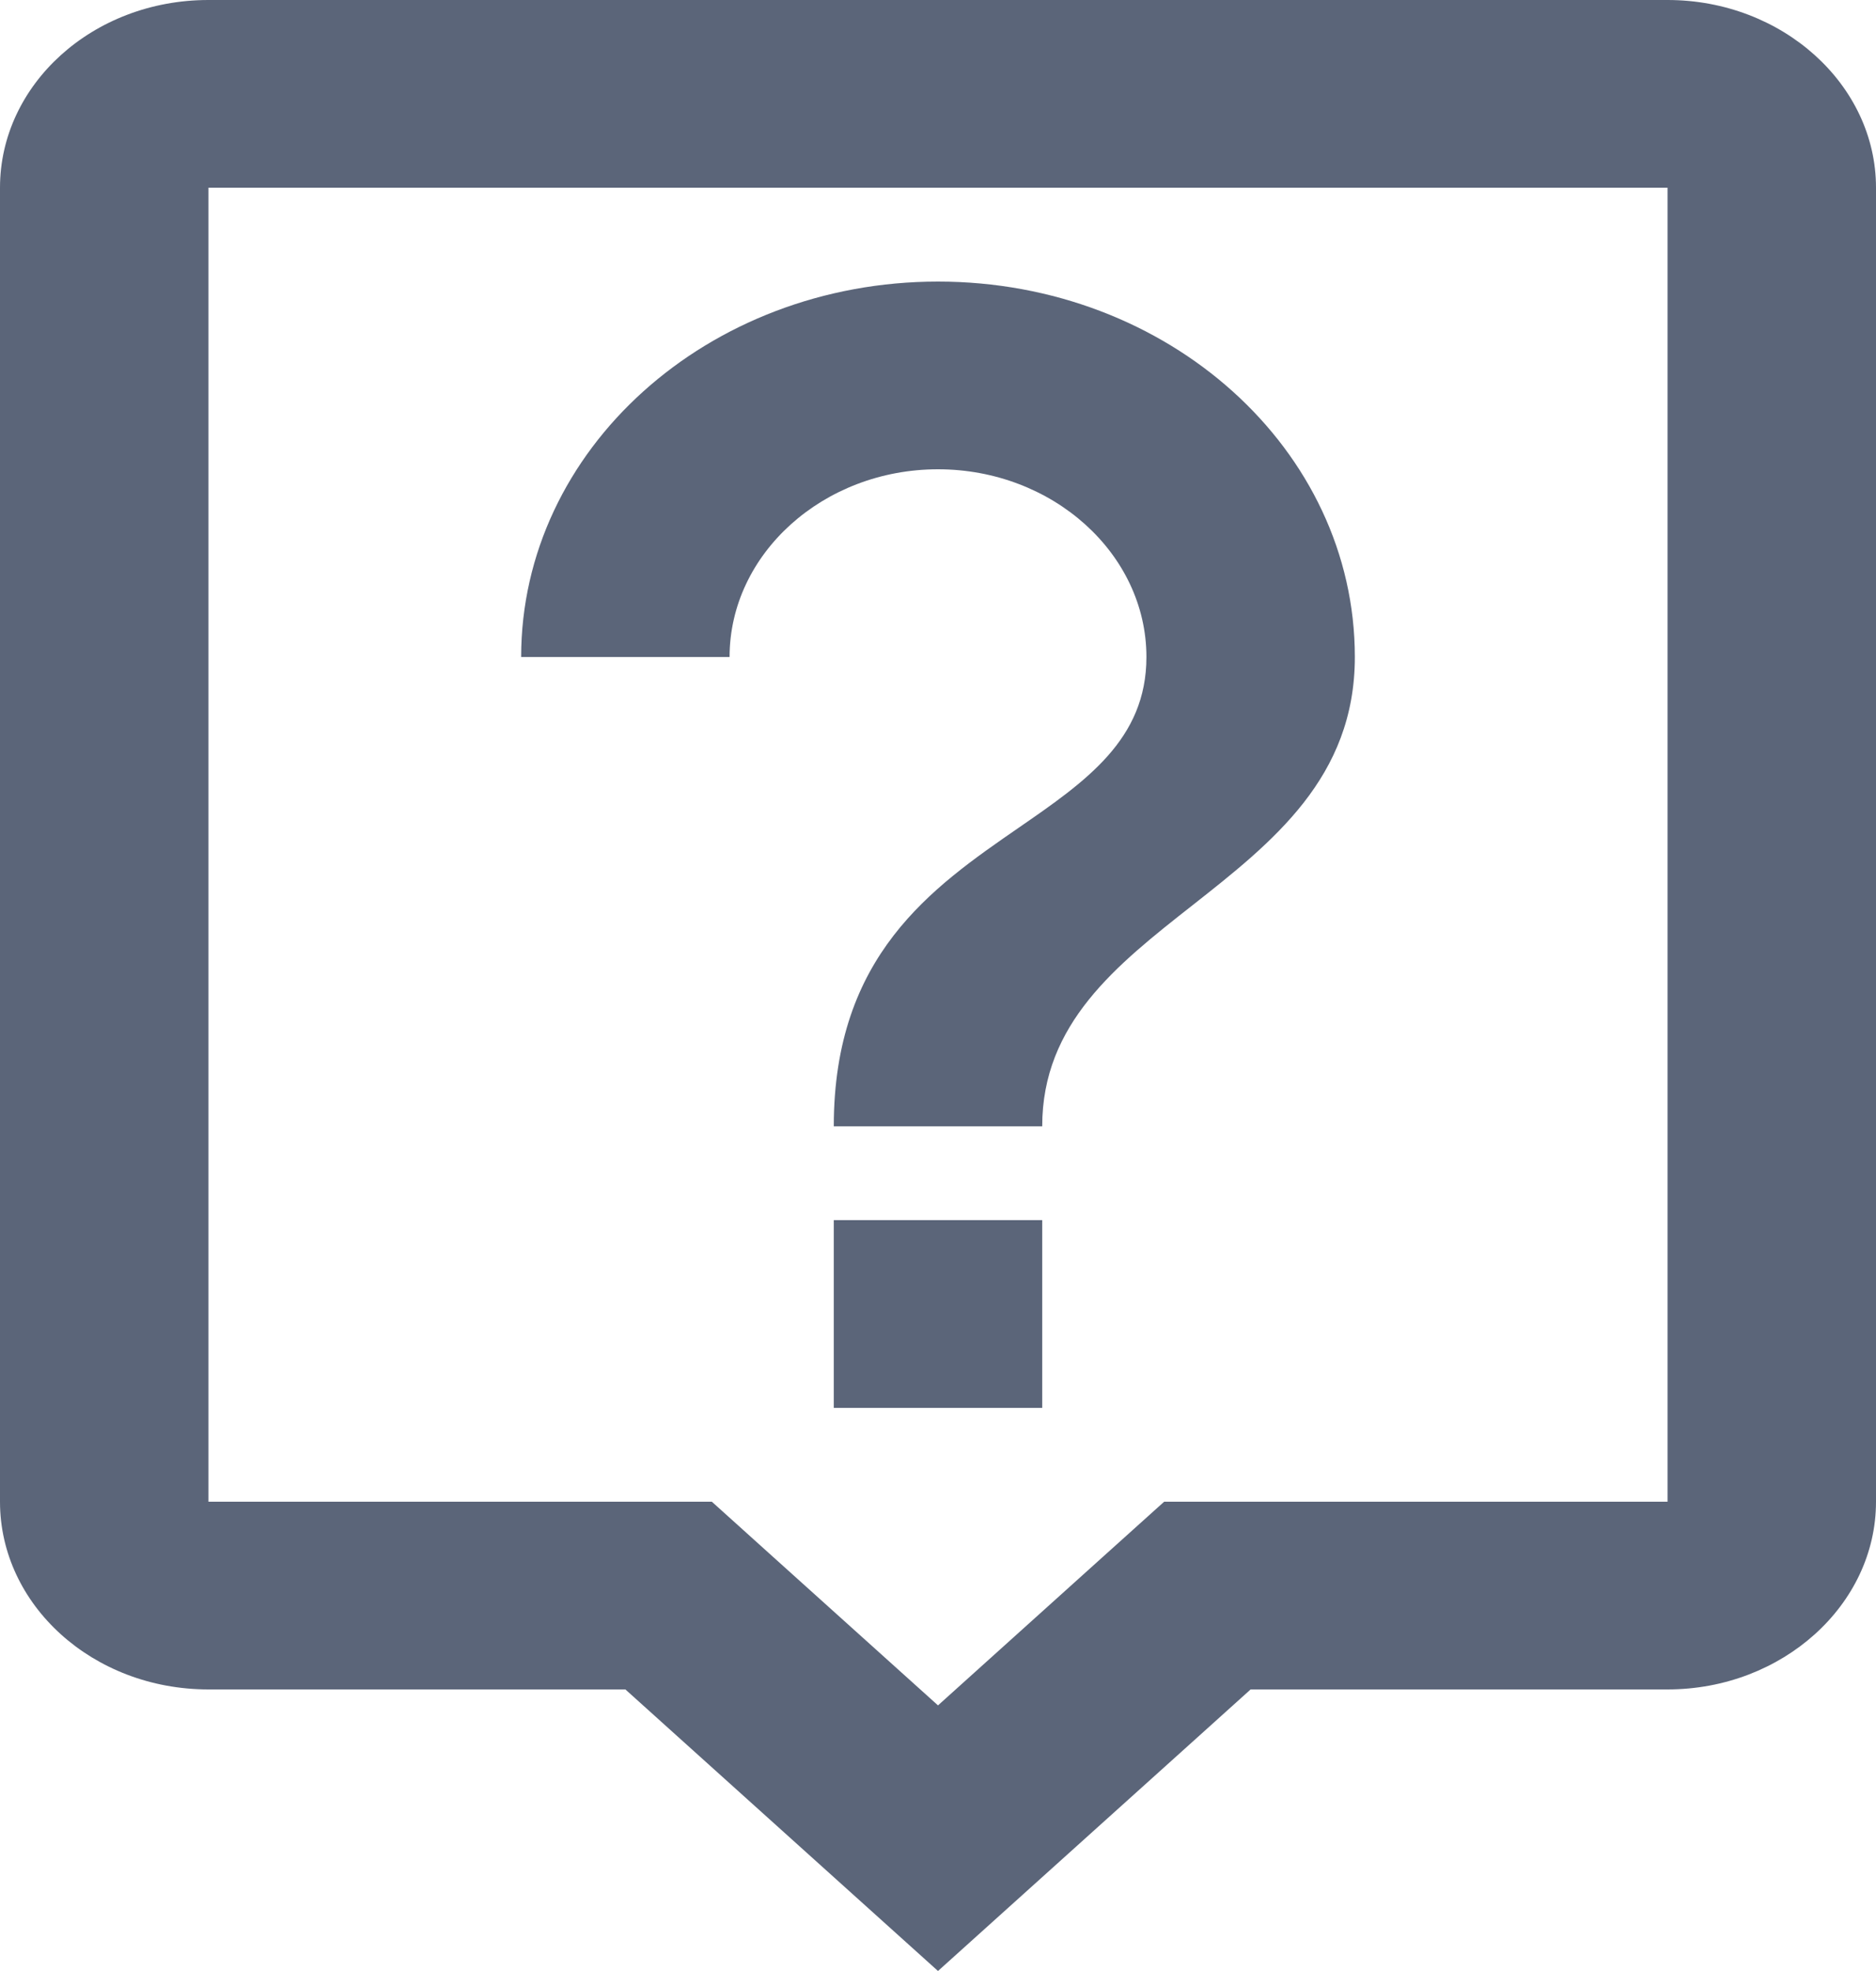 <svg width="20" height="21" viewBox="0 0 20 21" fill="none" xmlns="http://www.w3.org/2000/svg">
<path fill-rule="evenodd" clip-rule="evenodd" d="M2.222 0H17.778C19 0 20 0.9 20 2V16C20 17.1 19 18 17.778 18H13.333L10 21L6.667 18H2.222C0.989 18 0 17.1 0 16V2C0 0.9 0.989 0 2.222 0ZM12.411 16H17.778V2H2.222V16H7.589L8.233 16.58L10 18.17L11.755 16.59L12.411 16ZM8.889 13H11.111V15H8.889V13ZM12.222 7C12.222 5.9 11.222 5 10 5C8.778 5 7.778 5.9 7.778 7H5.556C5.556 4.79 7.545 3 10 3C12.456 3 14.444 4.79 14.444 7C14.444 8.283 13.567 8.973 12.712 9.646C11.901 10.283 11.111 10.905 11.111 12H8.889C8.889 10.179 9.936 9.457 10.856 8.822C11.578 8.324 12.222 7.879 12.222 7Z" fill="#162441" fill-opacity="0.7"/>
</svg>
